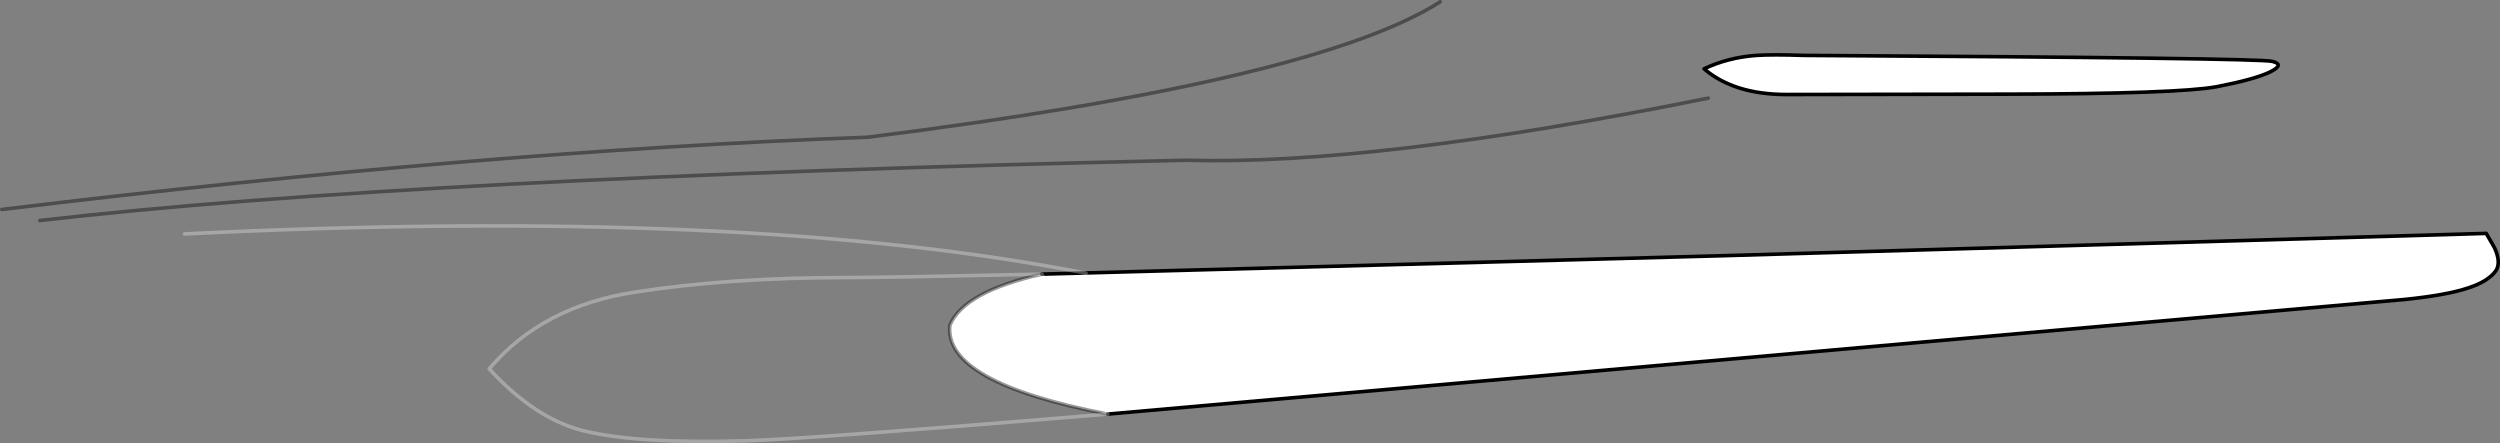 <?xml version="1.0" encoding="UTF-8" standalone="no"?>
<svg xmlns:xlink="http://www.w3.org/1999/xlink" height="122.4px" width="690.35px" xmlns="http://www.w3.org/2000/svg">
  <rect width="100%" height="100%" fill="#808080" stroke="none"/>
  <g transform="matrix(1.0, 0.0, 0.0, 1.0, 232.05, 33.5)">
    <path d="M55.65 42.2 L244.2 37.1 454.5 30.95 456.75 34.85 Q458.7 39.05 457.1 41.35 455.0 44.2 449.7 45.95 443.7 48.0 431.9 49.2 L73.85 80.85 Q28.5 72.1 30.25 56.3 34.15 47.05 55.65 42.2" fill="#ffffff" fill-rule="evenodd" stroke="none"/>
    <path d="M55.65 42.2 L244.2 37.1 454.5 30.95 456.75 34.85 Q458.7 39.05 457.1 41.35 455.0 44.2 449.7 45.95 443.7 48.0 431.9 49.2 L73.85 80.85" fill="none" stroke="#000000" stroke-linecap="round" stroke-linejoin="round" stroke-width="1.0"/>
    <path d="M55.65 42.2 Q34.15 47.05 30.25 56.3 28.5 72.1 73.85 80.85" fill="none" stroke="#000000" stroke-linecap="round" stroke-linejoin="round" stroke-opacity="0.4" stroke-width="1.0"/>
    <path d="M73.85 80.85 Q-8.0 87.65 -25.6 88.2 -56.15 89.15 -71.15 85.4 -84.45 82.0 -96.95 68.35 -82.35 51.05 -56.6 47.15 -30.9 43.15 1.35 43.15 12.55 43.15 55.65 42.2 Z" fill="none" stroke="#ffffff" stroke-linecap="round" stroke-linejoin="round" stroke-opacity="0.302" stroke-width="1.0"/>
    <path d="M266.1 -18.2 Q391.85 -17.5 395.4 -16.55 398.95 -15.7 394.85 -13.65 390.65 -11.6 380.05 -9.55 369.45 -7.6 322.65 -7.5 L261.25 -7.4 Q246.8 -7.4 238.5 -14.5 245.2 -17.65 252.95 -18.2 257.45 -18.5 266.1 -18.2" fill="#ffffff" fill-rule="evenodd" stroke="none"/>
    <path d="M266.1 -18.2 Q391.85 -17.5 395.4 -16.55 398.95 -15.7 394.85 -13.65 390.65 -11.6 380.05 -9.55 369.45 -7.6 322.65 -7.5 L261.25 -7.4 Q246.8 -7.4 238.5 -14.5 245.2 -17.65 252.95 -18.2 257.45 -18.5 266.1 -18.2 Z" fill="none" stroke="#000000" stroke-linecap="round" stroke-linejoin="round" stroke-width="1.0"/>
    <path d="M-181.1 31.1 Q-26.1 23.5 67.85 41.95" fill="none" stroke="#ffffff" stroke-linecap="round" stroke-linejoin="round" stroke-opacity="0.302" stroke-width="1.0"/>
    <path d="M-221.05 27.4 Q-119.1 15.6 95.45 10.75 147.45 12.25 239.65 -6.4 M-231.55 24.35 Q-98.95 8.25 7.45 4.4 131.45 -11.15 165.65 -33.0" fill="none" stroke="#000000" stroke-linecap="round" stroke-linejoin="round" stroke-opacity="0.4" stroke-width="1.0"/>
  </g>
</svg>
